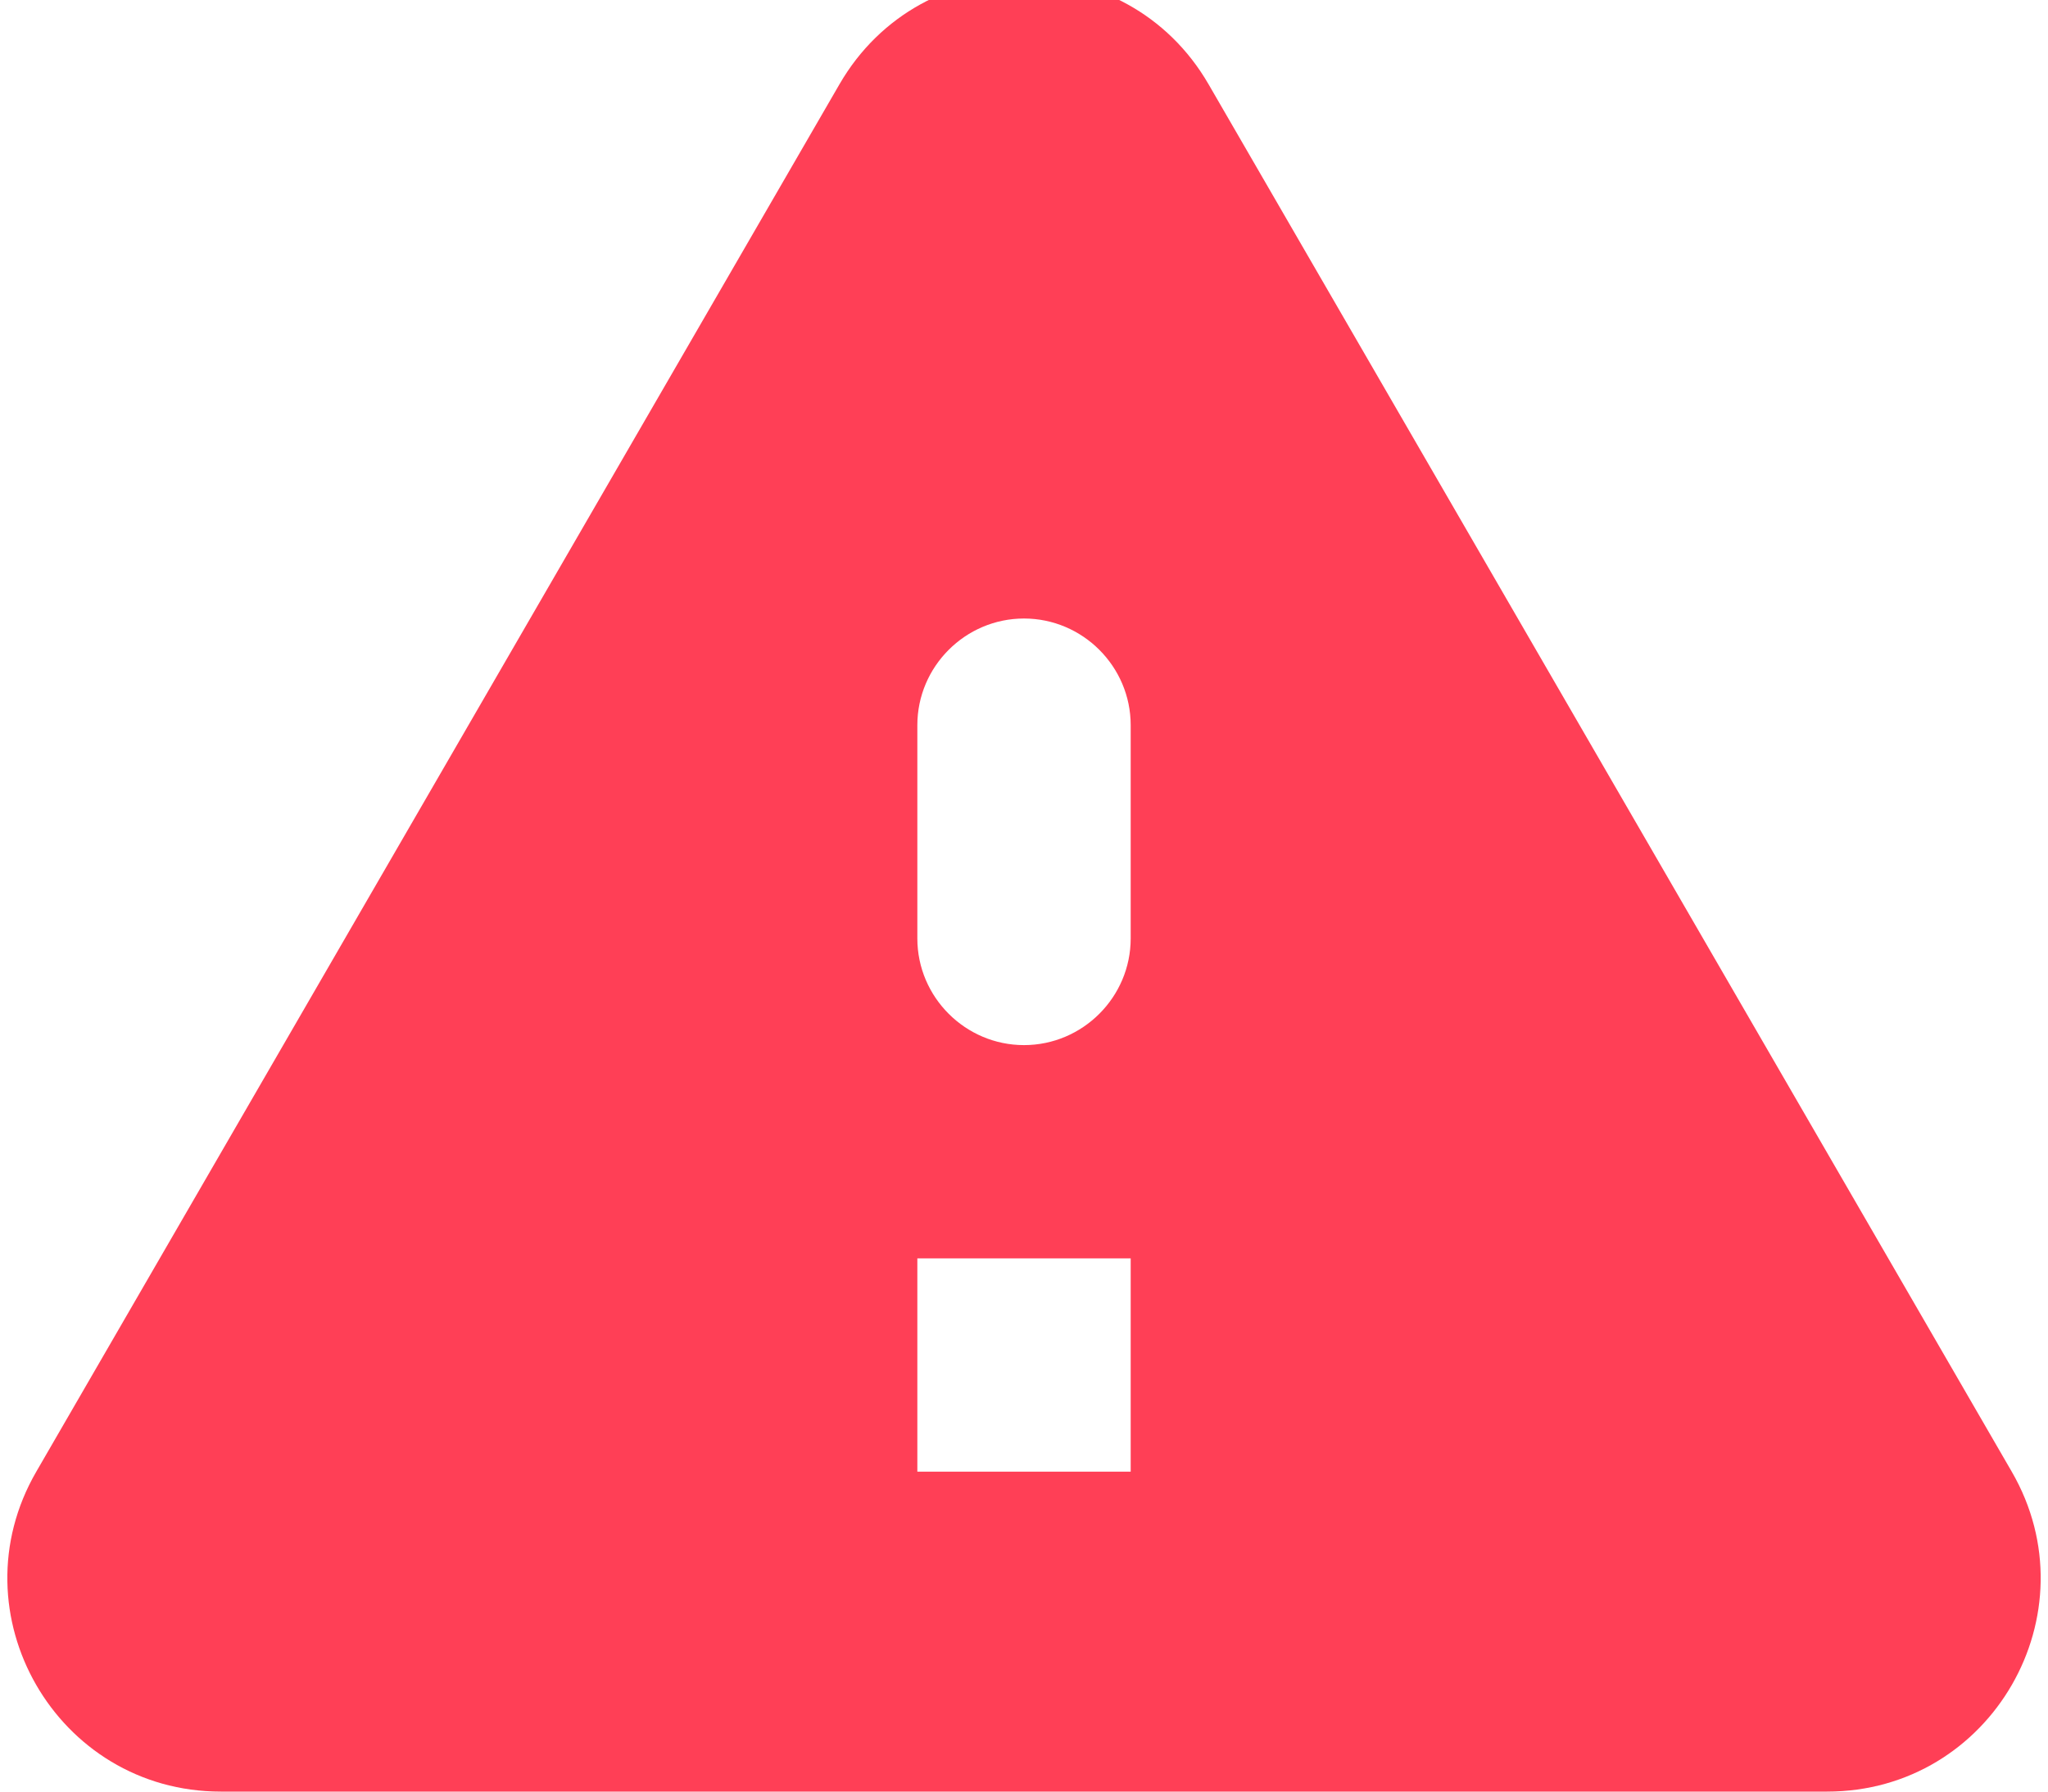 <svg width="64" height="56" viewBox="0 0 64 56" fill="none" xmlns="http://www.w3.org/2000/svg" xmlns:xlink="http://www.w3.org/1999/xlink">
<path d="M6.9,56L57.1,56C62.234,56 65.434,50.433 62.867,46L37.767,2.633C35.2,-1.8 28.8,-1.8 26.234,2.633L1.134,46C-1.433,50.433 1.767,56 6.9,56ZM32,32.667C30.167,32.667 28.667,31.167 28.667,29.333L28.667,22.667C28.667,20.833 30.167,19.333 32,19.333C33.834,19.333 35.334,20.833 35.334,22.667L35.334,29.333C35.334,31.167 33.834,32.667 32,32.667ZM35.334,46L28.667,46L28.667,39.333L35.334,39.333L35.334,46Z" fill="#FF3F56"/>
</svg>
